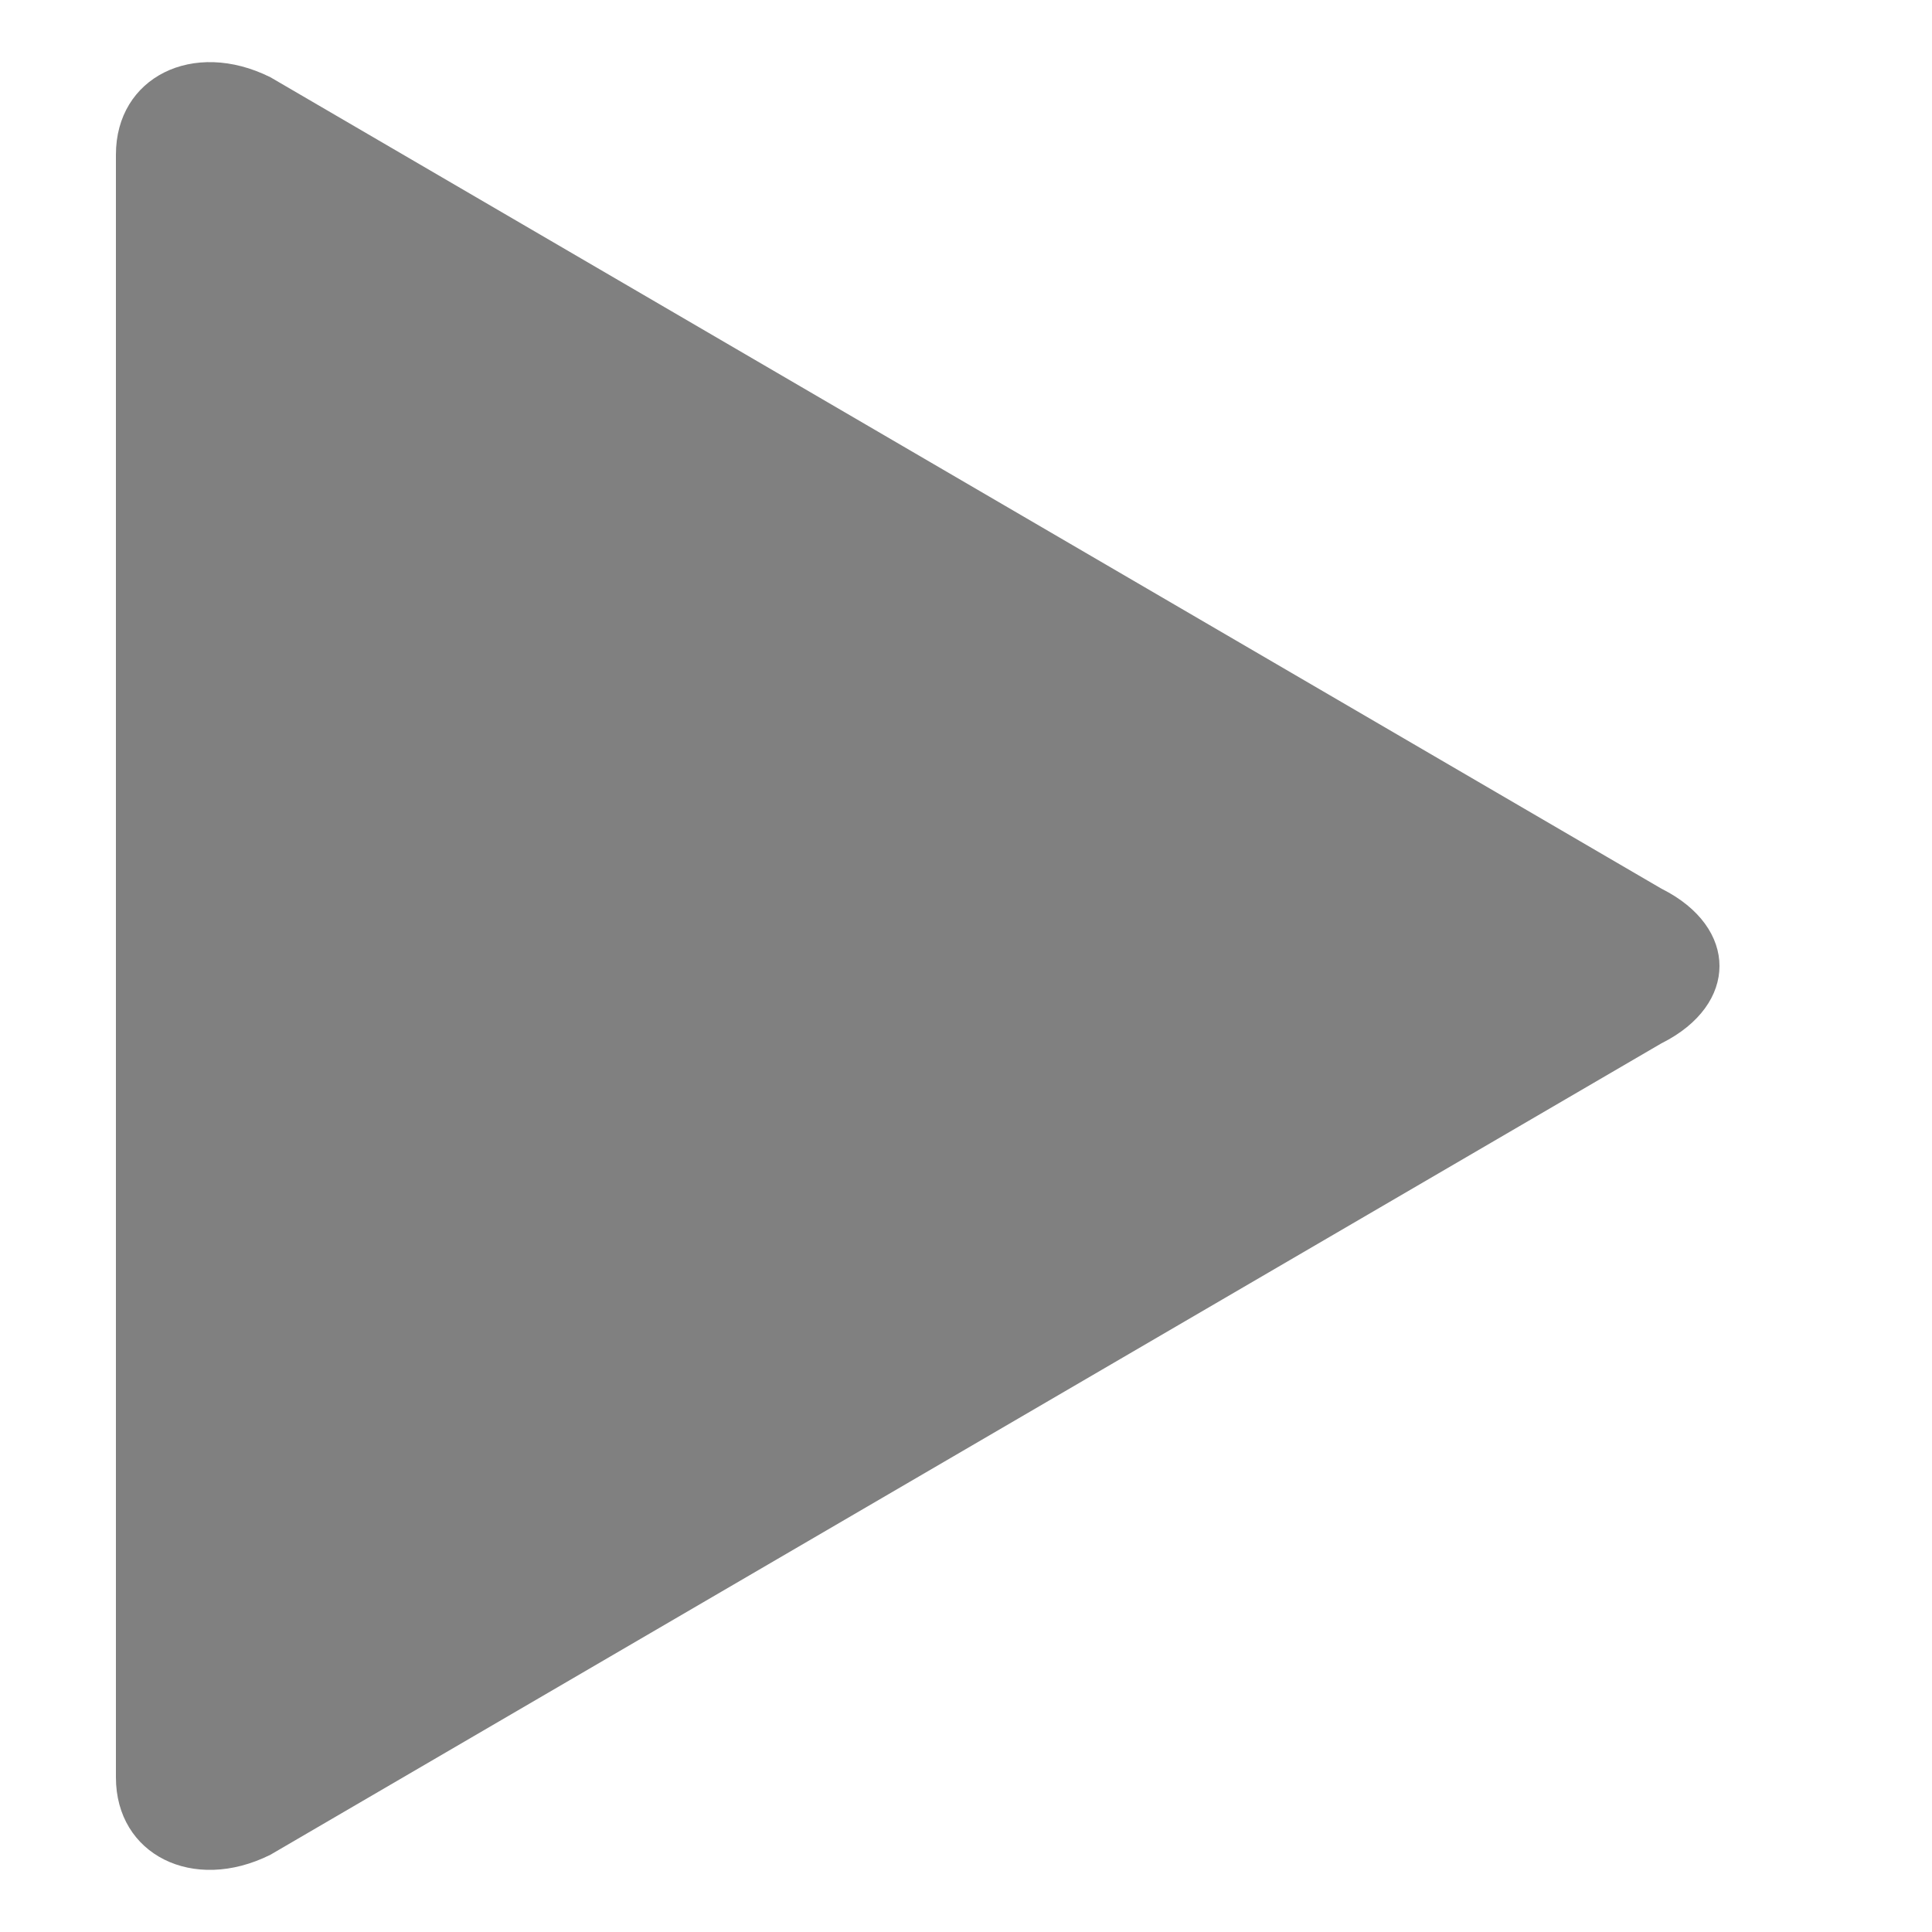 <?xml version="1.0" standalone="no"?><!DOCTYPE svg PUBLIC "-//W3C//DTD SVG 1.1//EN" "http://www.w3.org/Graphics/SVG/1.1/DTD/svg11.dtd"><svg t="1587106937607" class="icon" viewBox="0 0 1024 1024" version="1.1" xmlns="http://www.w3.org/2000/svg" p-id="9142" xmlns:xlink="http://www.w3.org/1999/xlink" width="200" height="200"><defs><style type="text/css"></style></defs><path d="M880.64 471.04L143.36 40.96C102.4 20.48 61.44 40.96 61.44 81.92v860.16c0 40.96 40.96 61.44 81.92 40.96l737.28-430.08c40.96-20.48 40.96-61.44 0-81.92z" fill="#808080" p-id="9143"></path></svg>